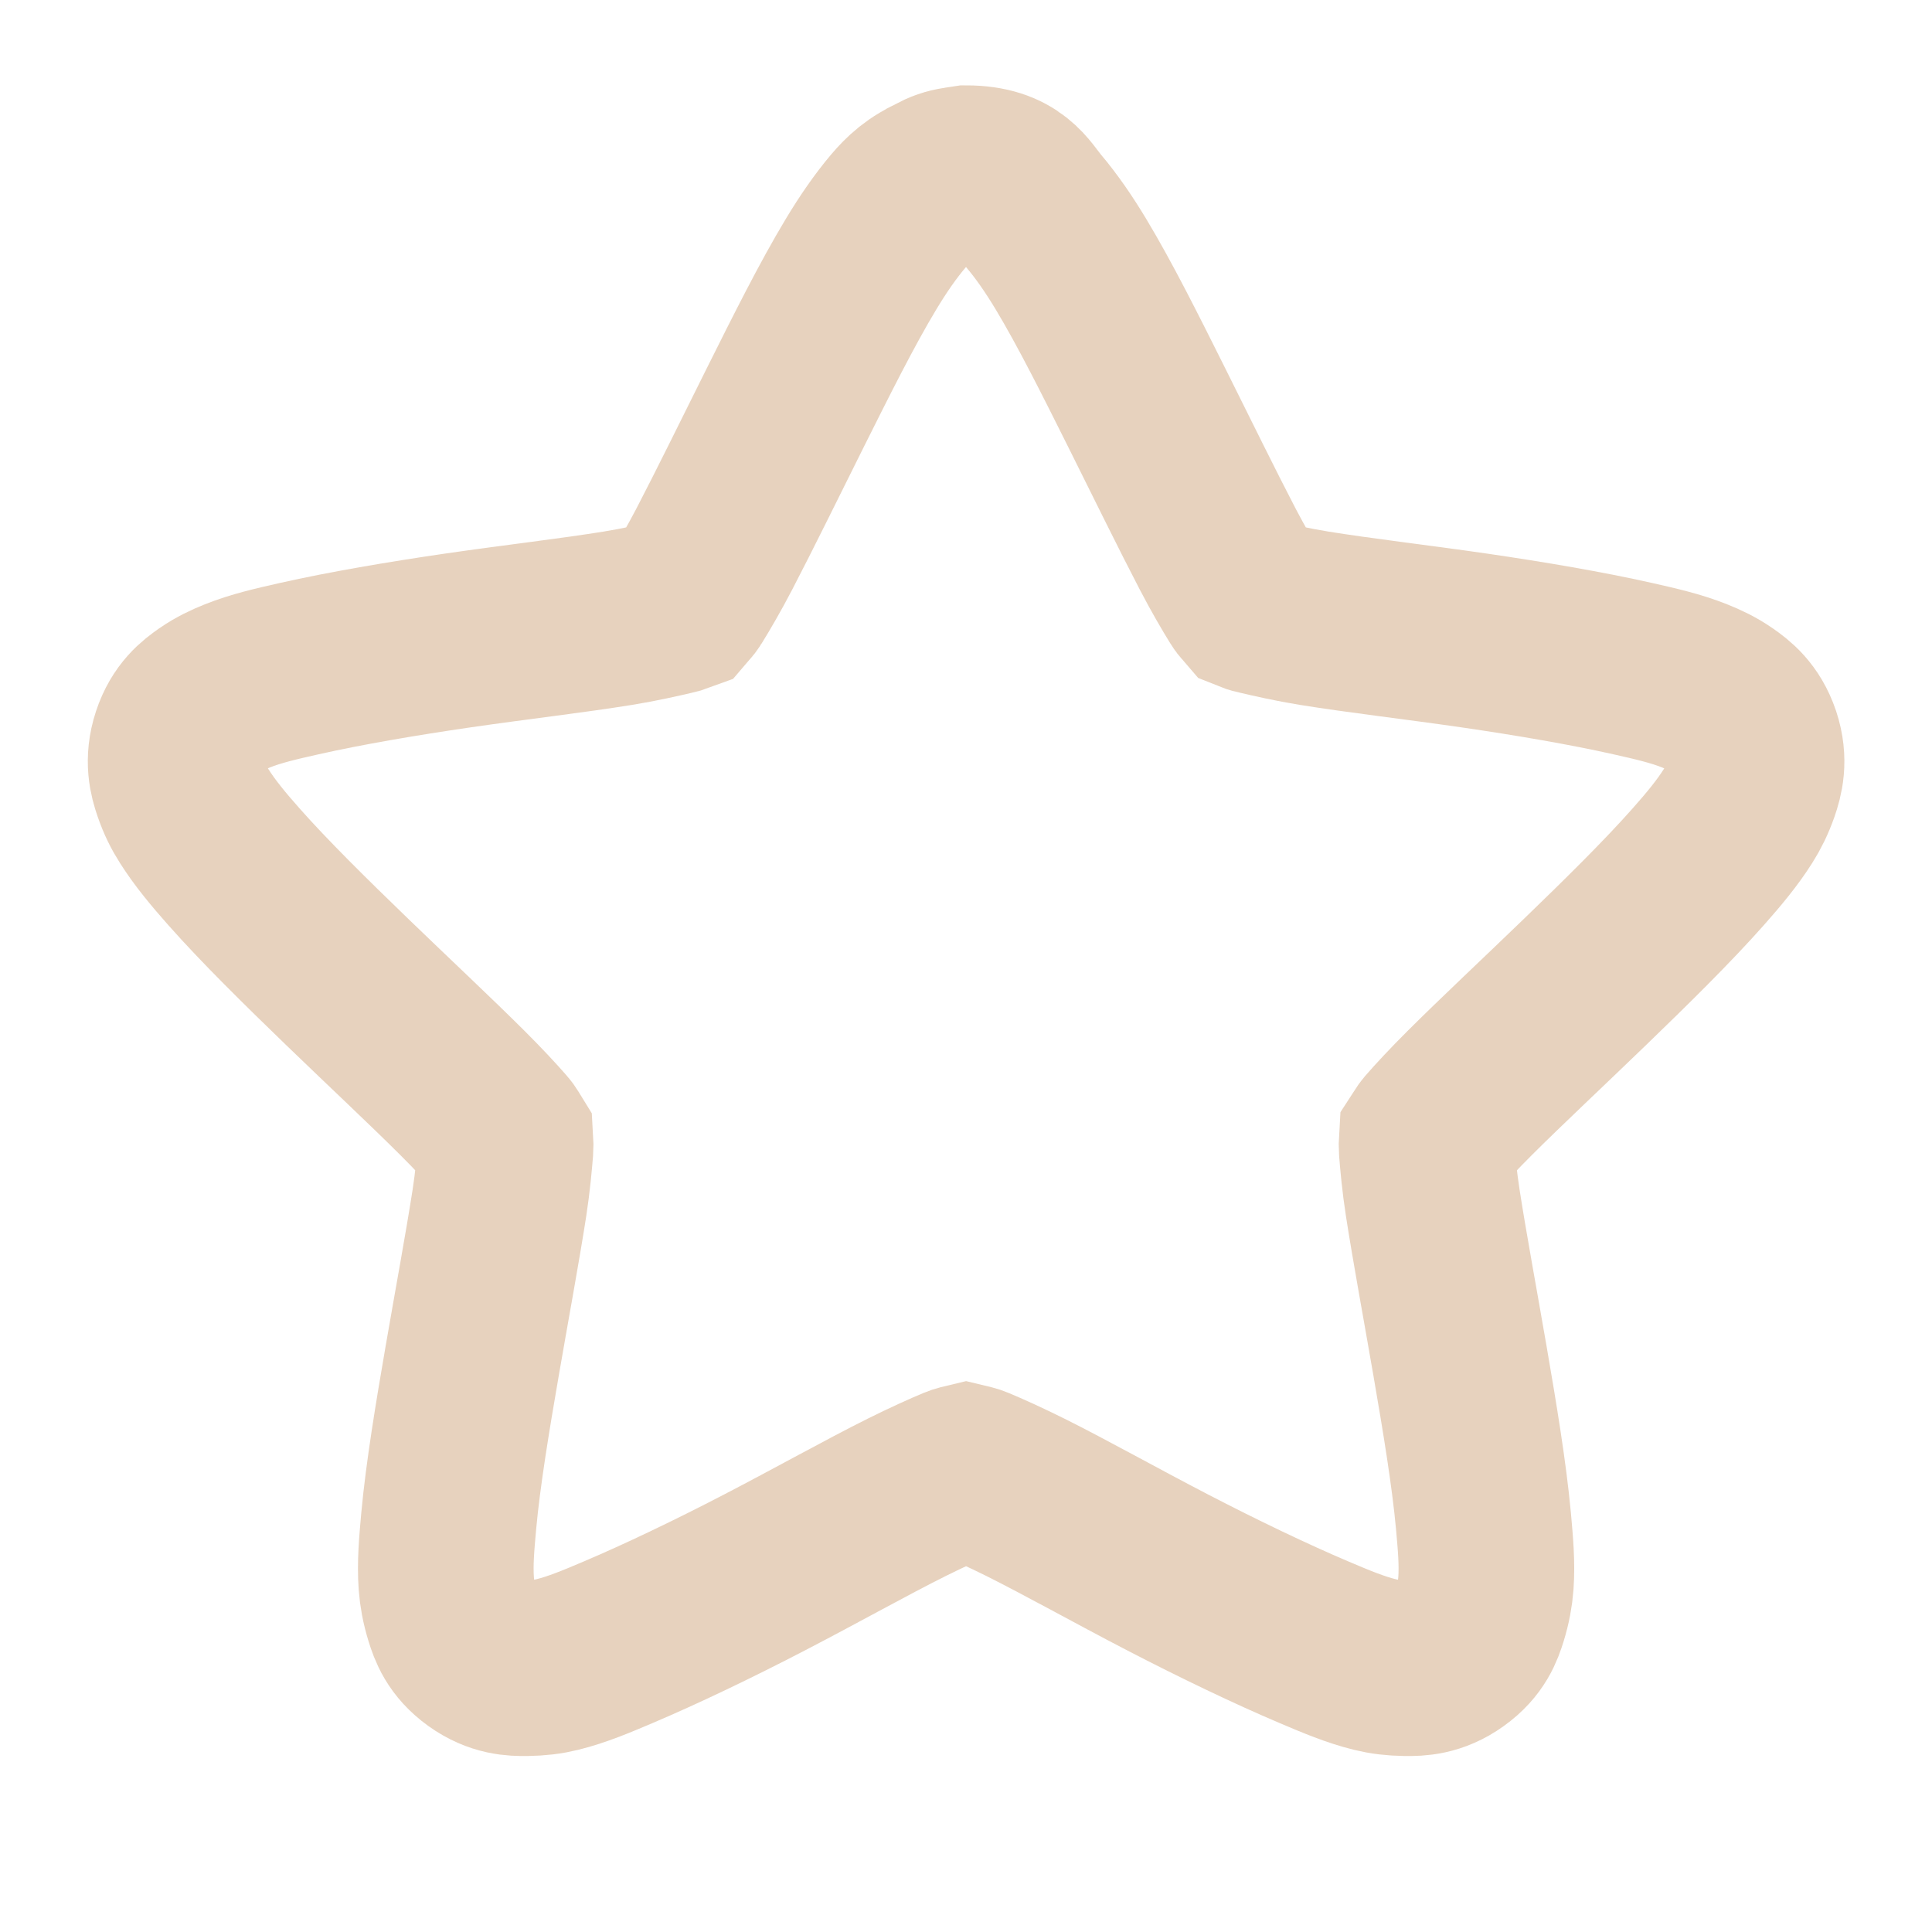 <?xml version="1.0" encoding="UTF-8" standalone="no"?>
<!-- Created with Inkscape (http://www.inkscape.org/) -->

<svg
   xmlns:dc="http://purl.org/dc/elements/1.1/"
   xmlns:cc="http://creativecommons.org/ns#"
   xmlns:rdf="http://www.w3.org/1999/02/22-rdf-syntax-ns#"
   xmlns:svg="http://www.w3.org/2000/svg"
   xmlns="http://www.w3.org/2000/svg"
   xmlns:xlink="http://www.w3.org/1999/xlink"
   xmlns:sodipodi="http://sodipodi.sourceforge.net/DTD/sodipodi-0.dtd"
   xmlns:inkscape="http://www.inkscape.org/namespaces/inkscape"
   id="svg3692"
   height="22"
   width="22"
   version="1.1"
   inkscape:version="0.48.4 r9939"
   sodipodi:docname="bookmark-missing.svg">
  <sodipodi:namedview
     pagecolor="#ffffff"
     bordercolor="#666666"
     borderopacity="1"
     objecttolerance="10"
     gridtolerance="10"
     guidetolerance="10"
     inkscape:pageopacity="0"
     inkscape:pageshadow="2"
     inkscape:window-width="1366"
     inkscape:window-height="712"
     id="namedview42"
     showgrid="true"
     inkscape:zoom="14.049591"
     inkscape:cx="-3.1654394"
     inkscape:cy="10.382556"
     inkscape:window-x="0"
     inkscape:window-y="27"
     inkscape:window-maximized="1"
     inkscape:current-layer="svg3692">
    <inkscape:grid
       type="xygrid"
       id="grid3811"
       empspacing="5"
       visible="true"
       enabled="true"
       snapvisiblegridlinesonly="true" />
  </sodipodi:namedview>
  <defs
     id="defs3694">
    <linearGradient
       id="linearGradient3619"
       y2="33.955"
       gradientUnits="userSpaceOnUse"
       x2="15.215"
       gradientTransform="translate(2.98,-3.122)"
       y1="22.292"
       x1="11.566">
      <stop
         id="stop2687"
         style="stop-color:#fff;stop-opacity:.275"
         offset="0" />
      <stop
         id="stop2689"
         style="stop-color:#fff;stop-opacity:0"
         offset="1" />
    </linearGradient>
    <linearGradient
       id="linearGradient3648"
       y2="43.444"
       gradientUnits="userSpaceOnUse"
       x2="29.647"
       y1="2"
       x1="29.647">
      <stop
         id="stop3644"
         style="stop-color:#fff"
         offset="0" />
      <stop
         id="stop3646"
         style="stop-color:#fff;stop-opacity:0"
         offset="1" />
    </linearGradient>
    <radialGradient
       id="radialGradient3627"
       gradientUnits="userSpaceOnUse"
       cy="25.625"
       cx="13.139"
       gradientTransform="matrix(0,2.654,-3.163,0,97.183,-26.676)"
       r="13.931">
      <stop
         id="stop3692"
         style="stop-color:#ffeb9f"
         offset="0" />
      <stop
         id="stop3694"
         style="stop-color:#ffd57e"
         offset=".262" />
      <stop
         id="stop3696"
         style="stop-color:#ffbc43"
         offset=".661" />
      <stop
         id="stop3698"
         style="stop-color:#ff921a"
         offset="1" />
    </radialGradient>
    <linearGradient
       id="linearGradient3629"
       y2="9.58"
       gradientUnits="userSpaceOnUse"
       x2="21.483"
       gradientTransform="matrix(1.651,0,0,1.657,-11.466,-15.046)"
       y1="36.255"
       x1="21.483">
      <stop
         id="stop3605"
         style="stop-color:#a7651c"
         offset="0" />
      <stop
         id="stop3607"
         style="stop-color:#c8a700"
         offset="1" />
    </linearGradient>
    <radialGradient
       id="radialGradient3690"
       gradientUnits="userSpaceOnUse"
       cx="62.625"
       cy="4.625"
       r="10.625"
       gradientTransform="matrix(2.165,0,0,0.847,-111.56,35.082)">
      <stop
         id="stop8840"
         offset="0" />
      <stop
         id="stop8842"
         style="stop-opacity:0"
         offset="1" />
    </radialGradient>
    <linearGradient
       id="linearGradient5530"
       y2="38.274"
       gradientUnits="userSpaceOnUse"
       x2="22.369"
       gradientTransform="matrix(0.599,0,0,0.595,23.605,21.219)"
       y1="8.032"
       x1="22.369">
      <stop
         id="stop3945"
         style="stop-color:#fff"
         offset="0" />
      <stop
         id="stop3947"
         style="stop-color:#fff;stop-opacity:0"
         offset="1" />
    </linearGradient>
    <radialGradient
       id="radialGradient2885"
       gradientUnits="userSpaceOnUse"
       cx="69.448"
       cy="51.695"
       r="31"
       gradientTransform="matrix(0,0.679,-0.739,0,72.903,-19.49)">
      <stop
         id="stop3244-5"
         style="stop-color:#eef87e"
         offset="0" />
      <stop
         id="stop3246-9"
         style="stop-color:#cde34f"
         offset=".262" />
      <stop
         id="stop3248-7"
         style="stop-color:#93b723"
         offset=".661" />
      <stop
         id="stop3250-8"
         style="stop-color:#5a7e0d"
         offset="1" />
    </radialGradient>
    <linearGradient
       id="linearGradient2887"
       y2="52.809"
       gradientUnits="userSpaceOnUse"
       y1="123.19"
       gradientTransform="matrix(0.282,0,0,0.284,12.171,9.958)"
       x2="72.422"
       x1="72.422">
      <stop
         id="stop2492-3"
         style="stop-color:#365f0e"
         offset="0" />
      <stop
         id="stop2494-8"
         style="stop-color:#84a718"
         offset="1" />
    </linearGradient>
    <linearGradient
       inkscape:collect="always"
       xlink:href="#linearGradient5530"
       id="linearGradient3020"
       gradientUnits="userSpaceOnUse"
       gradientTransform="matrix(0.599,0,0,0.595,-29.887,43.388)"
       x1="22.369"
       y1="8.032"
       x2="22.369"
       y2="38.274" />
    <linearGradient
       inkscape:collect="always"
       xlink:href="#linearGradient3619"
       id="linearGradient3028"
       gradientUnits="userSpaceOnUse"
       gradientTransform="translate(-65.359,-18.579)"
       x1="11.566"
       y1="22.292"
       x2="15.215"
       y2="33.955" />
    <linearGradient
       inkscape:collect="always"
       xlink:href="#linearGradient3648"
       id="linearGradient3031"
       gradientUnits="userSpaceOnUse"
       x1="29.647"
       y1="2"
       x2="29.647"
       y2="43.444"
       gradientTransform="translate(-68.339,-15.458)" />
    <radialGradient
       inkscape:collect="always"
       xlink:href="#radialGradient3690"
       id="radialGradient3041"
       gradientUnits="userSpaceOnUse"
       gradientTransform="matrix(2.165,0,0,0.847,-179.899,19.624)"
       cx="62.625"
       cy="4.625"
       r="10.625" />
  </defs>
  <path
     style="font-size:medium;font-style:normal;font-variant:normal;font-weight:normal;font-stretch:normal;text-indent:0;text-align:start;text-decoration:none;line-height:normal;letter-spacing:normal;word-spacing:normal;text-transform:none;direction:ltr;block-progression:tb;writing-mode:lr-tb;text-anchor:start;baseline-shift:baseline;opacity:0.4;color:#000000;fill:none;stroke:#c4905e;stroke-width:2;stroke-miterlimit:4;stroke-opacity:1;stroke-dasharray:none;marker:none;visibility:visible;display:inline;overflow:visible;enable-background:accumulate;font-family:Sans;-inkscape-font-specification:Sans"
     d="m 11,1.972 c -0.024,0.003 -0.047,0.008 -0.07,0.014 -0.083,0.008 -0.165,0.032 -0.239,0.07 -0.005,0.005 -0.009,0.009 -0.014,0.014 -0.218,0.087 -0.348,0.216 -0.45,0.336 C 10.081,2.579 9.943,2.779 9.805,3.008 9.529,3.466 9.239,4.048 8.947,4.632 8.655,5.217 8.367,5.805 8.132,6.256 8.014,6.482 7.902,6.673 7.822,6.802 c -0.024,0.04 -0.048,0.058 -0.07,0.084 -0.032,0.012 -0.058,0.019 -0.098,0.028 C 7.504,6.949 7.288,6.999 7.035,7.04 6.528,7.122 5.873,7.198 5.221,7.292 4.569,7.387 3.932,7.496 3.407,7.614 3.145,7.673 2.914,7.726 2.704,7.81 2.599,7.852 2.492,7.901 2.381,7.978 2.27,8.056 2.125,8.164 2.043,8.412 c -0.082,0.249 -0.03,0.432 0.014,0.56 0.044,0.128 0.094,0.227 0.155,0.322 0.121,0.191 0.273,0.374 0.45,0.574 0.355,0.401 0.822,0.86 1.294,1.316 0.472,0.456 0.946,0.899 1.308,1.26 0.181,0.18 0.336,0.347 0.436,0.462 0.03,0.034 0.038,0.055 0.056,0.084 0.002,0.033 0.003,0.057 0,0.098 -0.013,0.151 -0.031,0.365 -0.07,0.616 -0.078,0.502 -0.198,1.149 -0.309,1.792 -0.111,0.643 -0.218,1.289 -0.267,1.82 -0.024,0.265 -0.044,0.489 -0.028,0.714 0.008,0.112 0.03,0.235 0.07,0.364 0.04,0.129 0.098,0.296 0.309,0.448 0.212,0.152 0.399,0.156 0.534,0.154 0.135,-0.002 0.242,-0.015 0.352,-0.042 0.22,-0.054 0.442,-0.147 0.689,-0.252 0.495,-0.21 1.09,-0.495 1.673,-0.798 0.584,-0.303 1.158,-0.625 1.617,-0.854 0.229,-0.114 0.435,-0.207 0.577,-0.266 0.041,-0.017 0.065,-0.02 0.098,-0.028 0.033,0.008 0.058,0.011 0.098,0.028 0.142,0.059 0.347,0.152 0.577,0.266 0.459,0.229 1.033,0.551 1.617,0.854 0.584,0.303 1.178,0.588 1.673,0.798 0.247,0.105 0.469,0.198 0.689,0.252 0.11,0.027 0.216,0.04 0.352,0.042 0.135,0.002 0.323,-0.002 0.534,-0.154 0.212,-0.152 0.269,-0.319 0.309,-0.448 0.04,-0.129 0.062,-0.252 0.07,-0.364 0.016,-0.225 -0.004,-0.449 -0.028,-0.714 -0.049,-0.531 -0.156,-1.177 -0.267,-1.82 -0.111,-0.643 -0.231,-1.29 -0.309,-1.792 -0.039,-0.251 -0.058,-0.465 -0.07,-0.616 -0.003,-0.041 -0.002,-0.065 0,-0.098 0.019,-0.029 0.027,-0.05 0.056,-0.084 0.1,-0.115 0.255,-0.282 0.436,-0.462 0.362,-0.361 0.836,-0.804 1.308,-1.26 0.472,-0.456 0.939,-0.915 1.294,-1.316 0.177,-0.2 0.329,-0.383 0.45,-0.574 0.06,-0.095 0.11,-0.194 0.155,-0.322 0.044,-0.128 0.096,-0.312 0.014,-0.56 C 19.875,8.164 19.73,8.056 19.619,7.978 19.508,7.901 19.401,7.852 19.296,7.81 19.086,7.726 18.855,7.673 18.593,7.614 18.068,7.496 17.431,7.387 16.779,7.292 16.127,7.198 15.472,7.122 14.965,7.04 14.712,6.999 14.496,6.949 14.347,6.914 14.307,6.905 14.28,6.899 14.248,6.886 14.226,6.86 14.202,6.842 14.178,6.802 14.098,6.673 13.986,6.482 13.868,6.256 13.633,5.805 13.345,5.217 13.053,4.632 12.761,4.048 12.471,3.466 12.195,3.008 12.057,2.779 11.919,2.579 11.773,2.406 11.627,2.234 11.52,1.972 11,1.972 z"
     id="path1307"
     inkscape:connector-curvature="0"
     sodipodi:nodetypes="ccccssssscsssssscsssssscsssssscscssssccssscscsssssscsssssscssssscccssssc" />
</svg>
